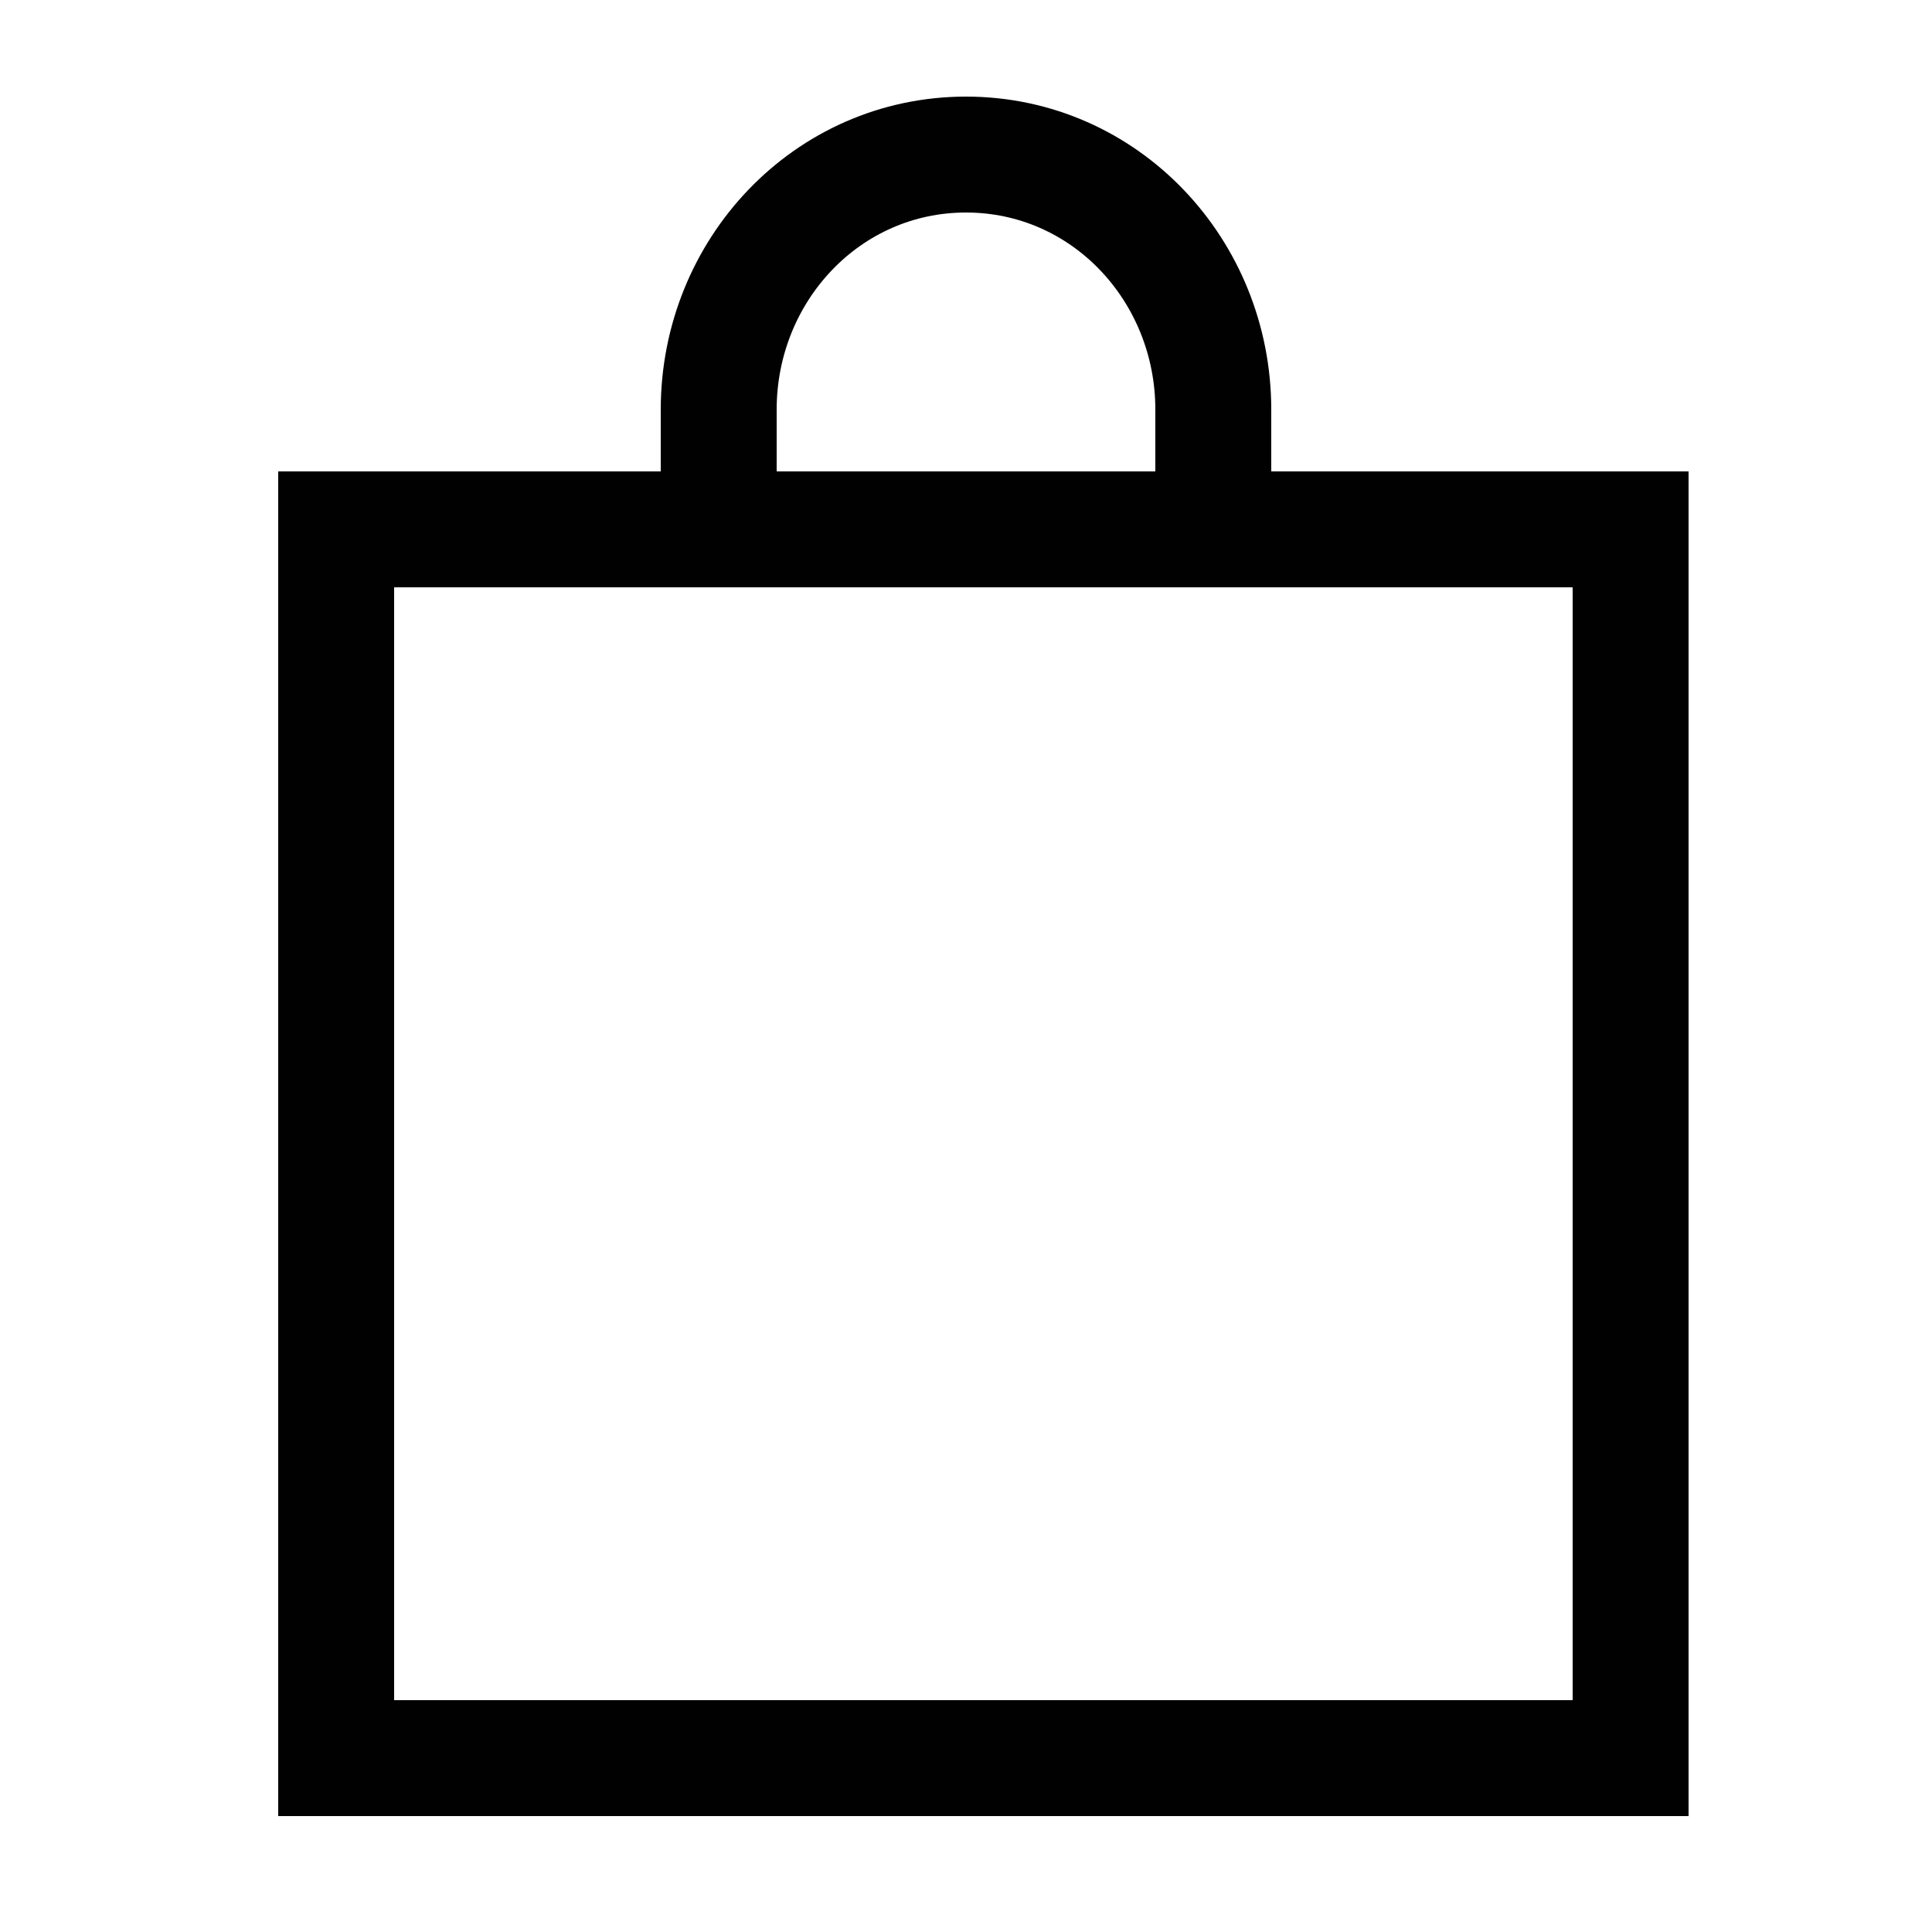 <?xml version="1.0" encoding="utf-8"?>
<!-- Generator: Adobe Illustrator 19.0.0, SVG Export Plug-In . SVG Version: 6.00 Build 0)  -->
<svg version="1.1" id="Layer_1" xmlns="http://www.w3.org/2000/svg" xmlns:xlink="http://www.w3.org/1999/xlink" x="0px" y="0px"
	 viewBox="-4 71 50 50" style="enable-background:new -4 71 50 50;" xml:space="preserve">
<style type="text/css">
	.st0{fill:#010101;}
	.st1{fill:none;stroke:#010101;stroke-width:3;stroke-miterlimit:10;}
</style>
<g id="XMLID_2_">
	<g id="XMLID_3_">
		<g id="XMLID_6_">
			<path id="XMLID_18_" class="st0" d="M36.7,86.2V115H6.2V86.2H36.7 M39.7,83.2H3.2V118h36.5V83.2L39.7,83.2z"/>
		</g>
		<path id="XMLID_4_" class="st1" d="M14.6,84.8v-3.2c0-3.6,2.8-6.6,6.4-6.6s6.4,3,6.4,6.6v3.2"/>
	</g>
</g>
</svg>
